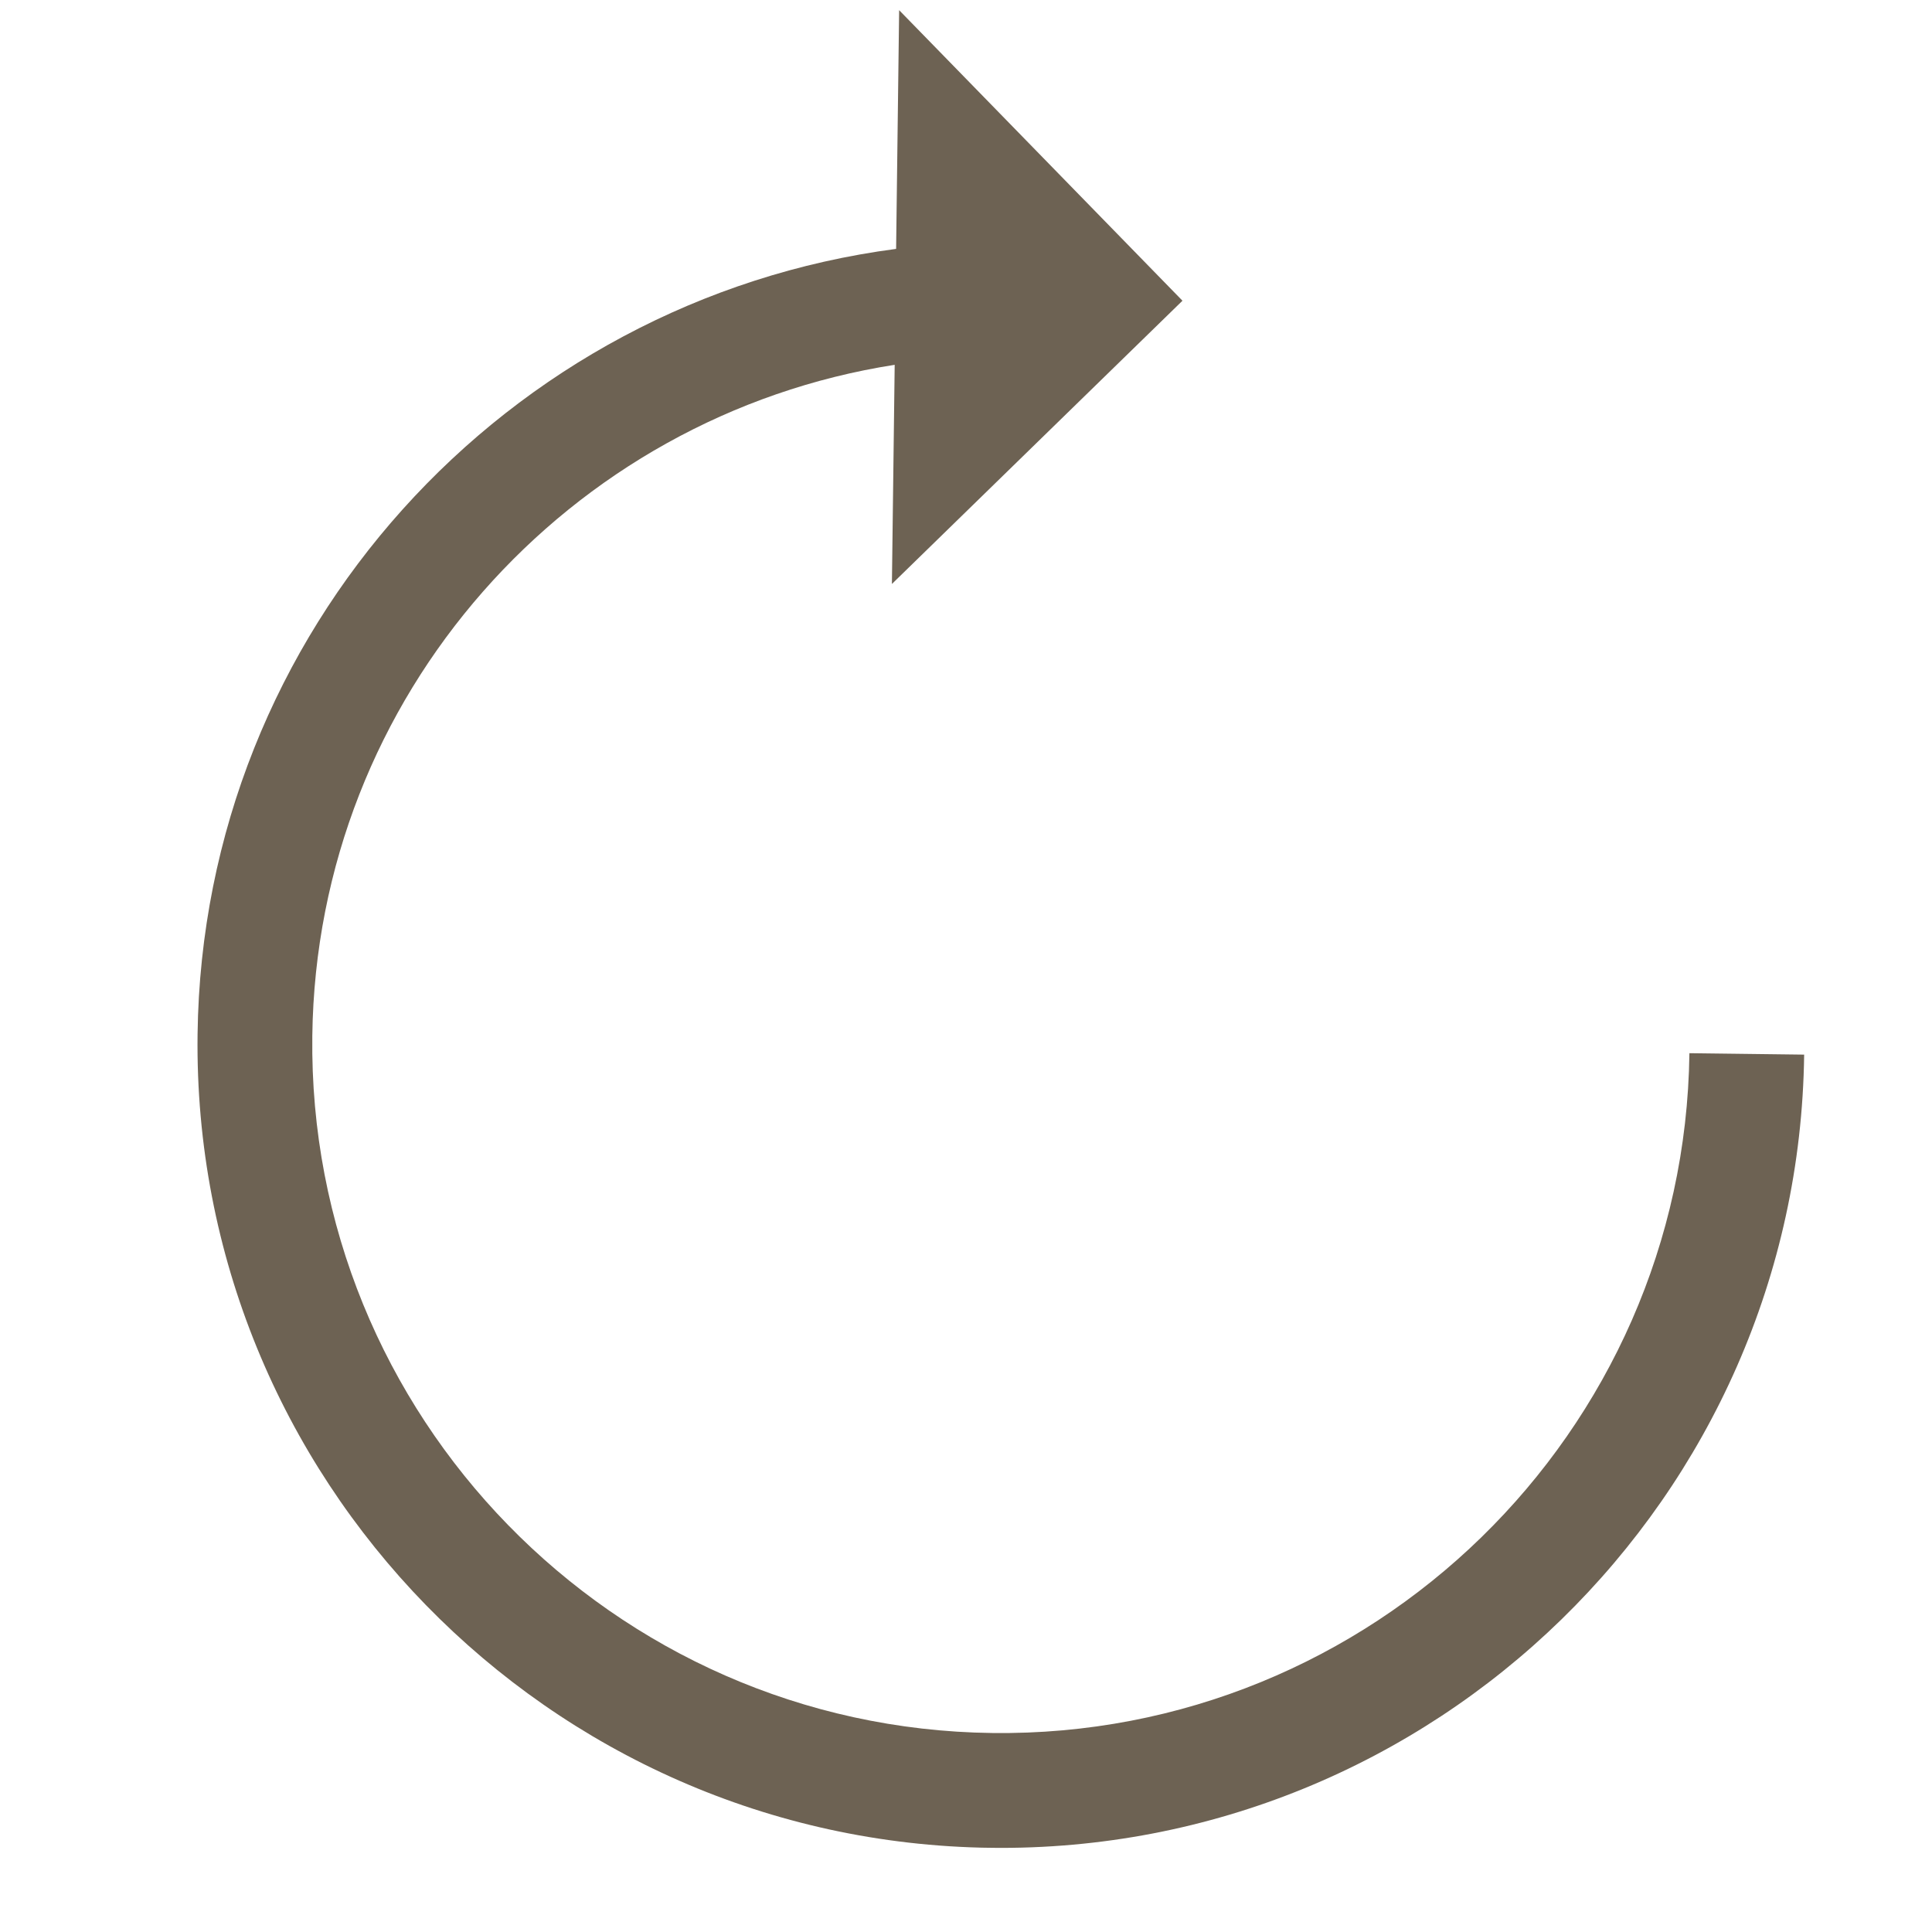 <svg width="23" height="23" viewBox="0 0 23 23" fill="none" xmlns="http://www.w3.org/2000/svg">
<g clip-path="url(#clip0)">
<path d="M20.112 12.538C20.055 17.058 16.331 20.689 11.811 20.631C7.291 20.574 3.661 16.851 3.718 12.331C3.769 8.277 6.772 4.948 10.651 4.343L10.618 6.952L14.077 3.58L10.704 0.121L10.668 2.963C6.033 3.571 2.412 7.505 2.352 12.313C2.285 17.587 6.521 21.931 11.794 21.998C17.067 22.064 21.412 17.829 21.478 12.555L20.112 12.538Z" fill="#6D6253"/>
</g>
<defs>
<clipPath id="clip0">
<path d="M1.141 0L23 0.277L22.723 22.136L0.864 21.859L1.141 0Z" fill="white"/>
</clipPath>
</defs>
</svg>
